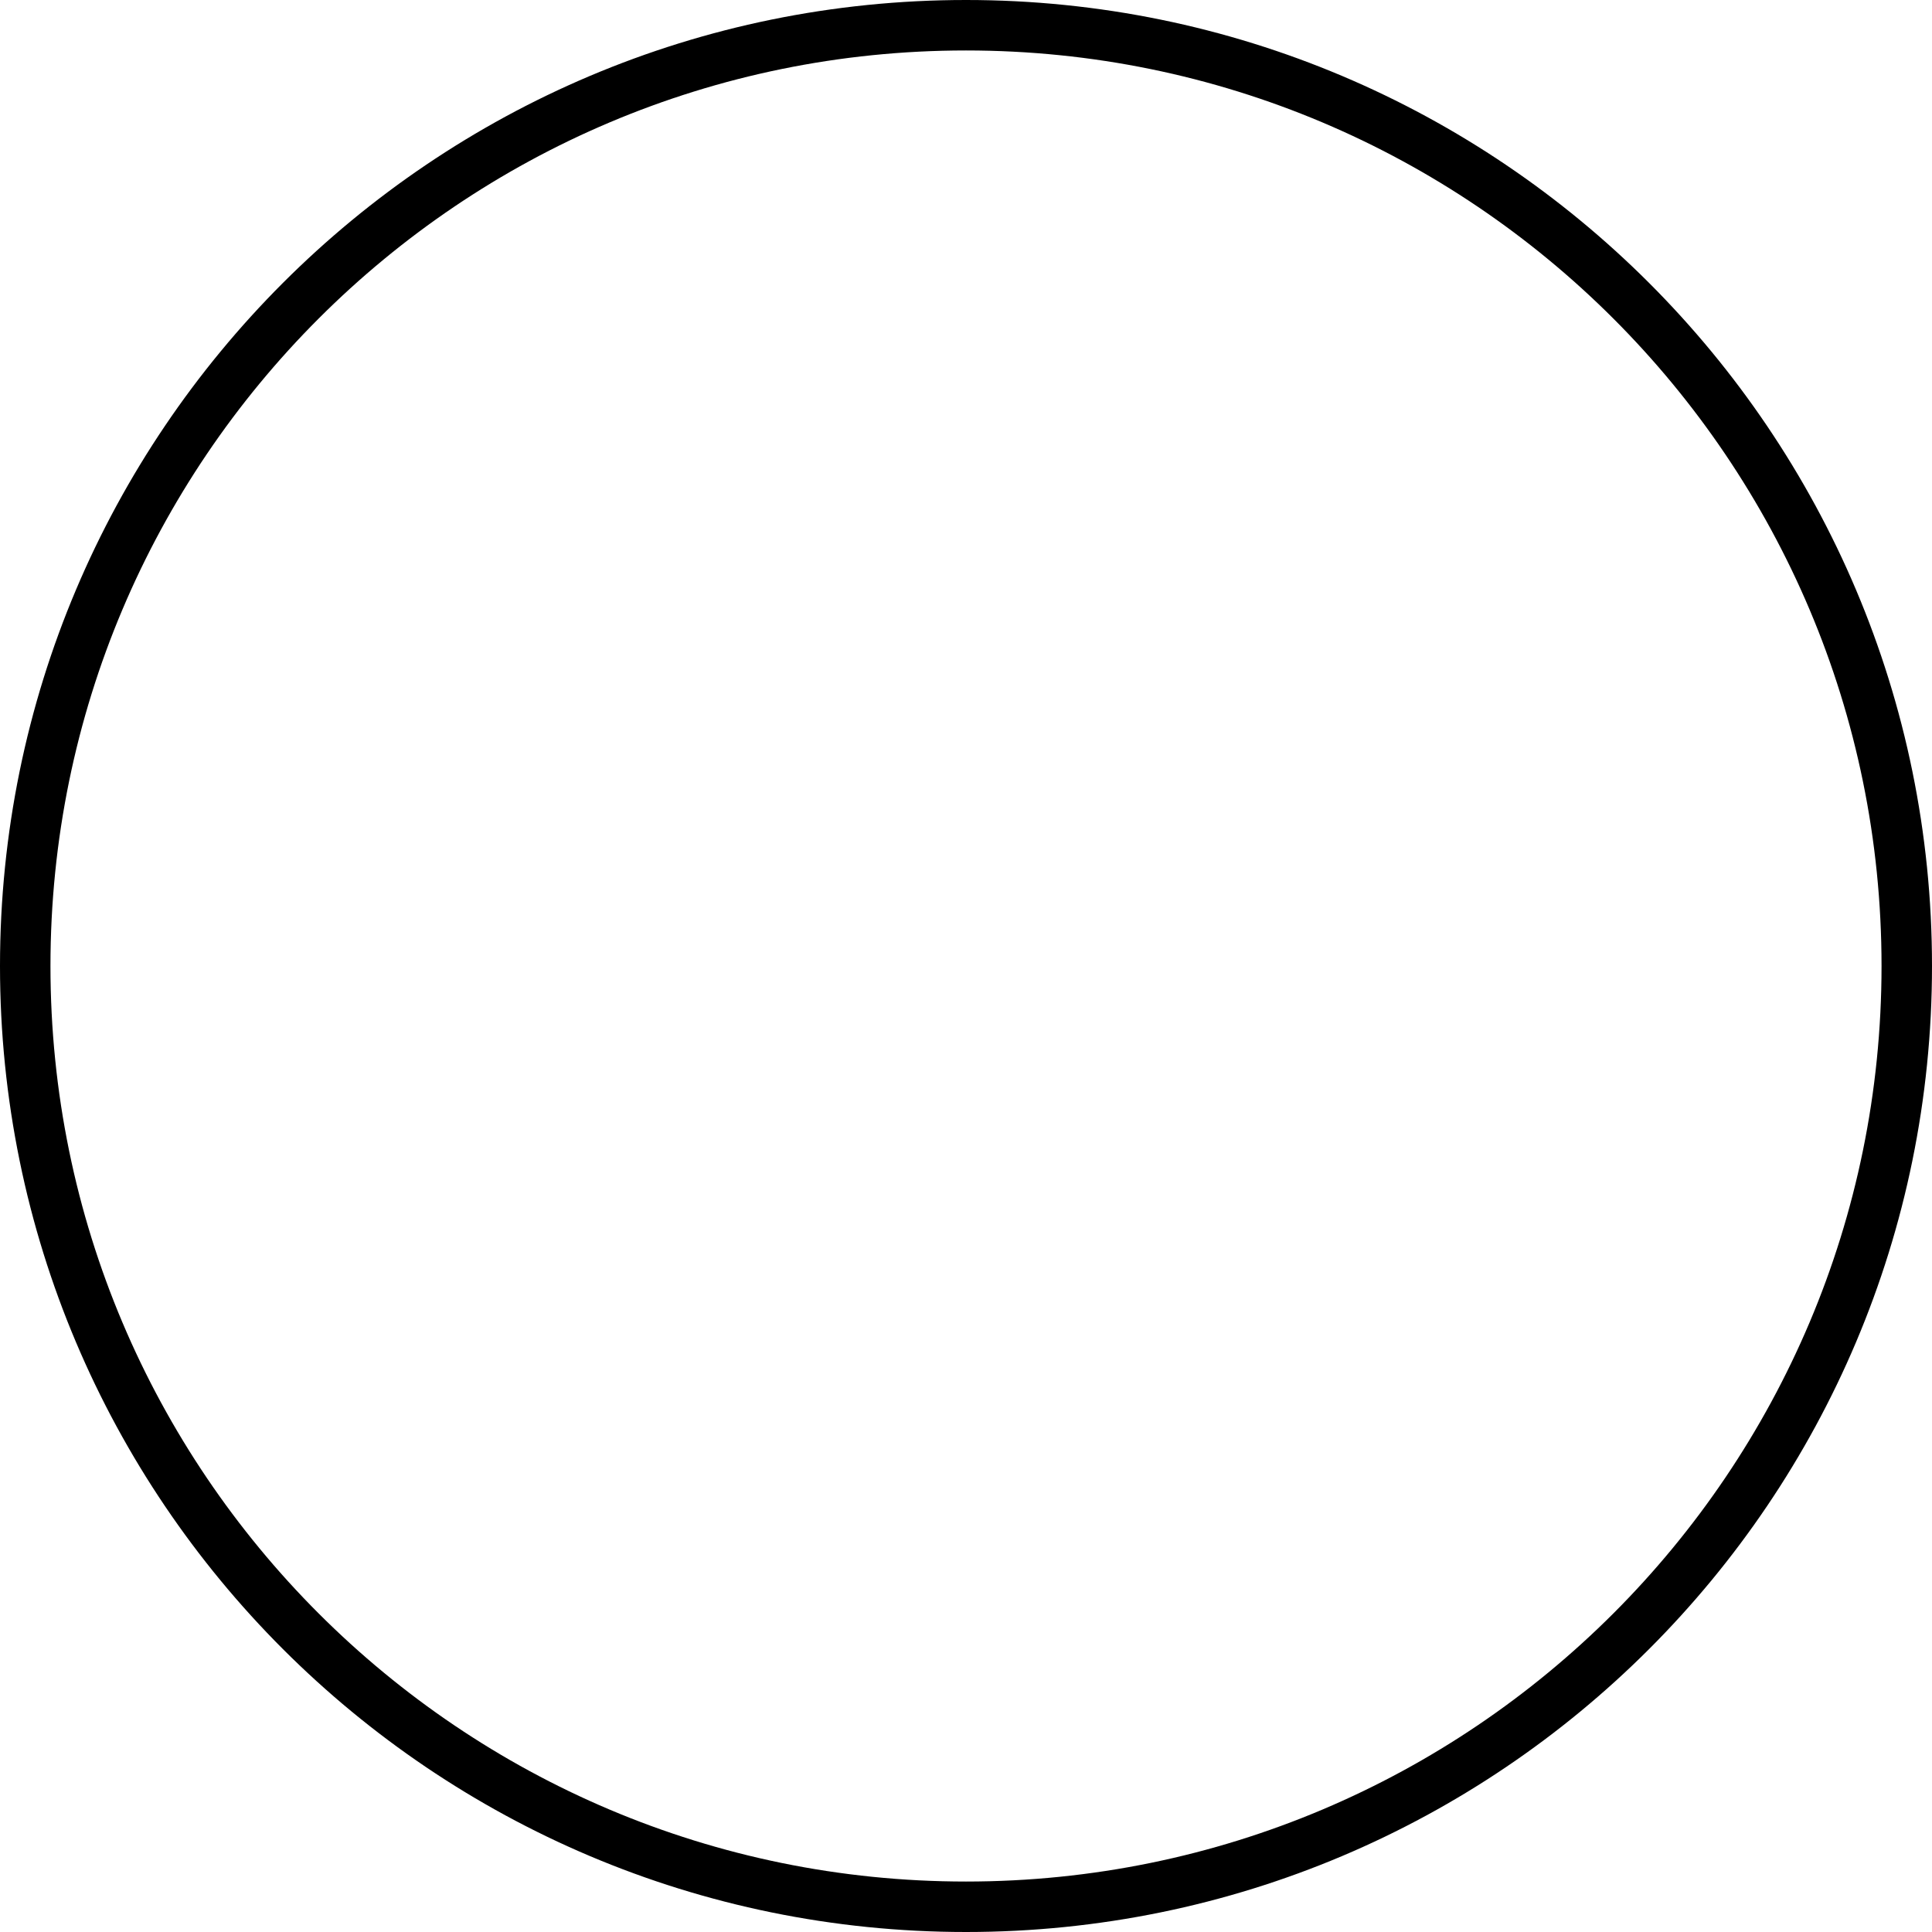 <?xml version="1.0" encoding="utf-8"?>
<!-- Generator: Adobe Illustrator 27.0.0, SVG Export Plug-In . SVG Version: 6.00 Build 0)  -->
<svg version="1.1" id="Layer_1" xmlns="http://www.w3.org/2000/svg" xmlns:xlink="http://www.w3.org/1999/xlink" x="0px" y="0px"
	 viewBox="0 0 1095 1095" style="enable-background:new 0 0 1095 1095;" xml:space="preserve">
<path d="M1095,547.5c0,302.4-245.1,547.5-547.5,547.5S0,849.9,0,547.5S245.1,0,547.5,0S1095,245.1,1095,547.5z M547.5,28.6
	c-286.6,0-518.9,232.3-518.9,518.9s232.3,518.9,518.9,518.9s518.9-232.3,518.9-518.9S834.1,28.6,547.5,28.6z"/>
</svg>
